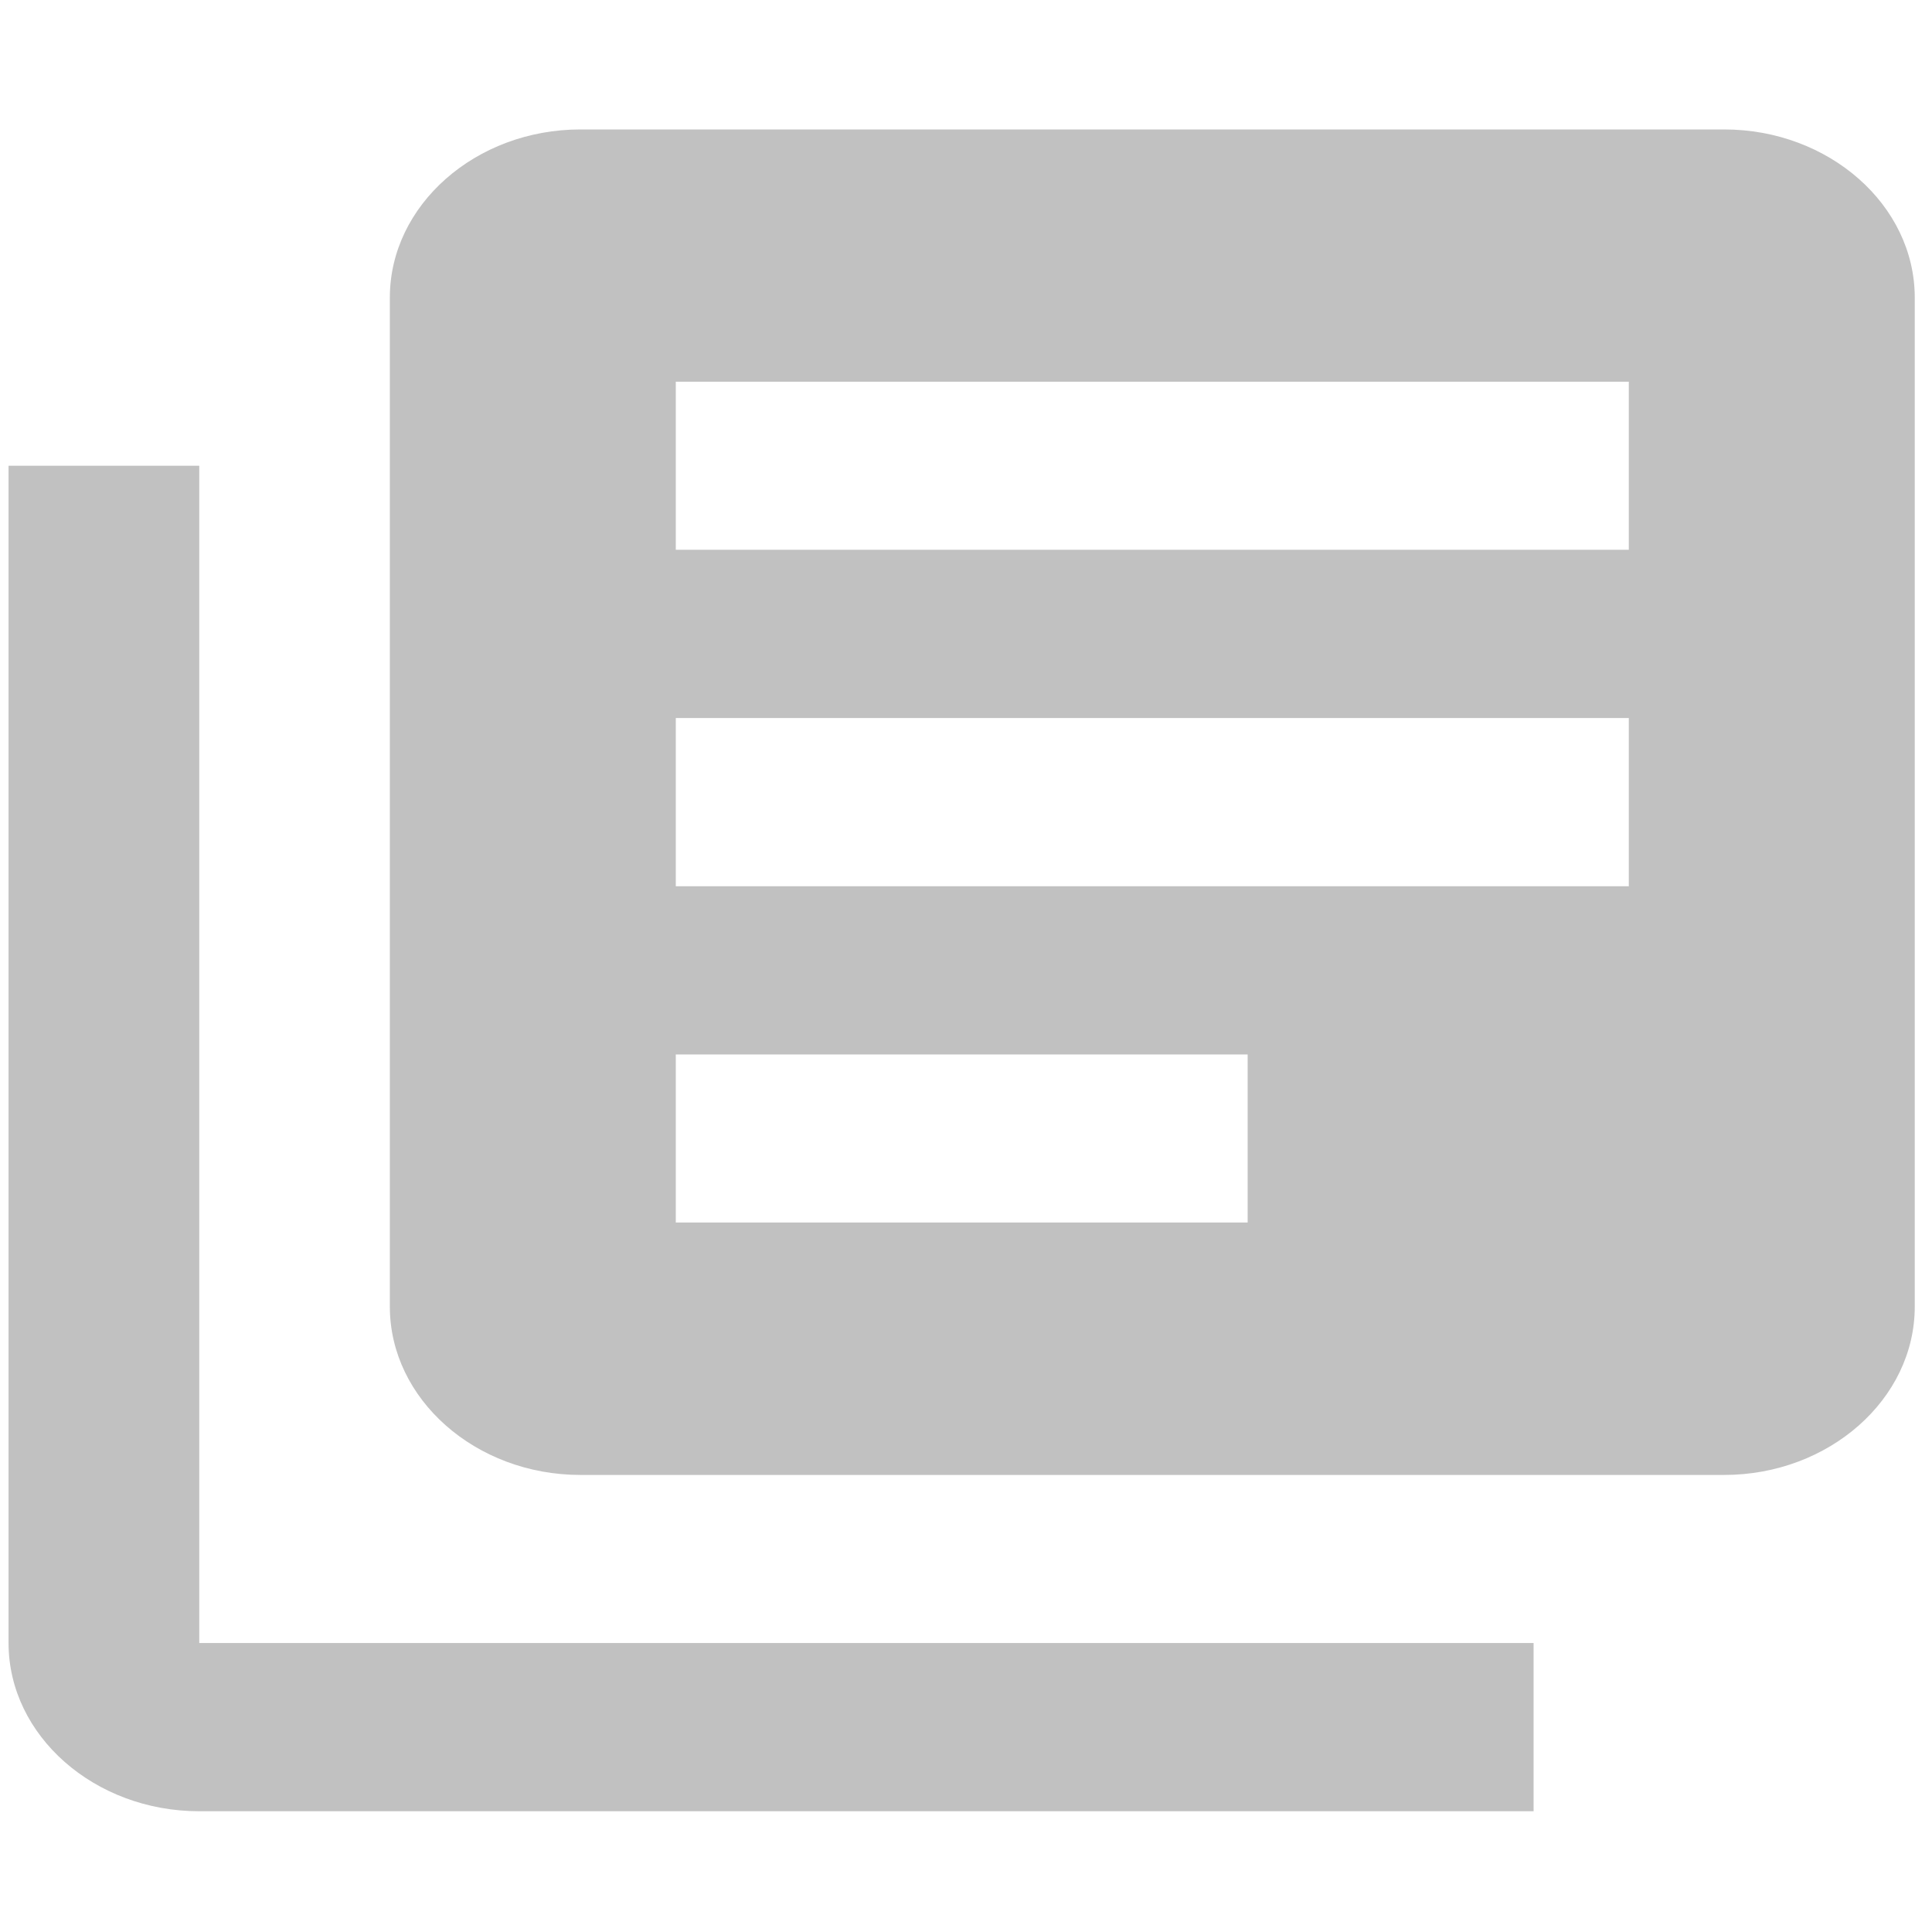 
<svg width="14px" height="14px" viewBox="0 0 14 14" version="1.1" xmlns="http://www.w3.org/2000/svg" xmlns:xlink="http://www.w3.org/1999/xlink">
    <!-- Generator: Sketch 48.1 (47250) - http://www.bohemiancoding.com/sketch -->
    <desc>Created with Sketch.</desc>
    <defs></defs>
    <g id="Symbols" stroke="none" stroke-width="1" fill="none" fill-rule="evenodd">
        <g id="blog-post-2" transform="translate(-15, -374)">
            <g id="Group-3">
                <g id="ic_library_books_black_24px" transform="translate(14, 374)">
                    <polygon id="Shape" points="0 0 17 0 17 15 0 15"></polygon>
                    <path d="M2.444,3.375 L1.062,3.375 L1.062,11.906 C1.062,12.577 1.684,13.125 2.444,13.125 L12.113,13.125 L12.113,11.906 L2.444,11.906 L2.444,3.375 Z M13.494,0.938 L5.206,0.938 C4.447,0.938 3.825,1.486 3.825,2.156 L3.825,9.469 C3.825,10.139 4.447,10.688 5.206,10.688 L13.494,10.688 C14.253,10.688 14.875,10.139 14.875,9.469 L14.875,2.156 C14.875,1.486 14.253,0.938 13.494,0.938 Z M12.803,6.422 L5.897,6.422 L5.897,5.203 L12.803,5.203 L12.803,6.422 Z M10.041,8.859 L5.897,8.859 L5.897,7.641 L10.041,7.641 L10.041,8.859 Z M12.803,3.984 L5.897,3.984 L5.897,2.766 L12.803,2.766 L12.803,3.984 Z" id="Shape" fill="#C1C1C1" fill-rule="nonzero"></path>
                </g>
            </g>
        </g>
    </g>
</svg>
